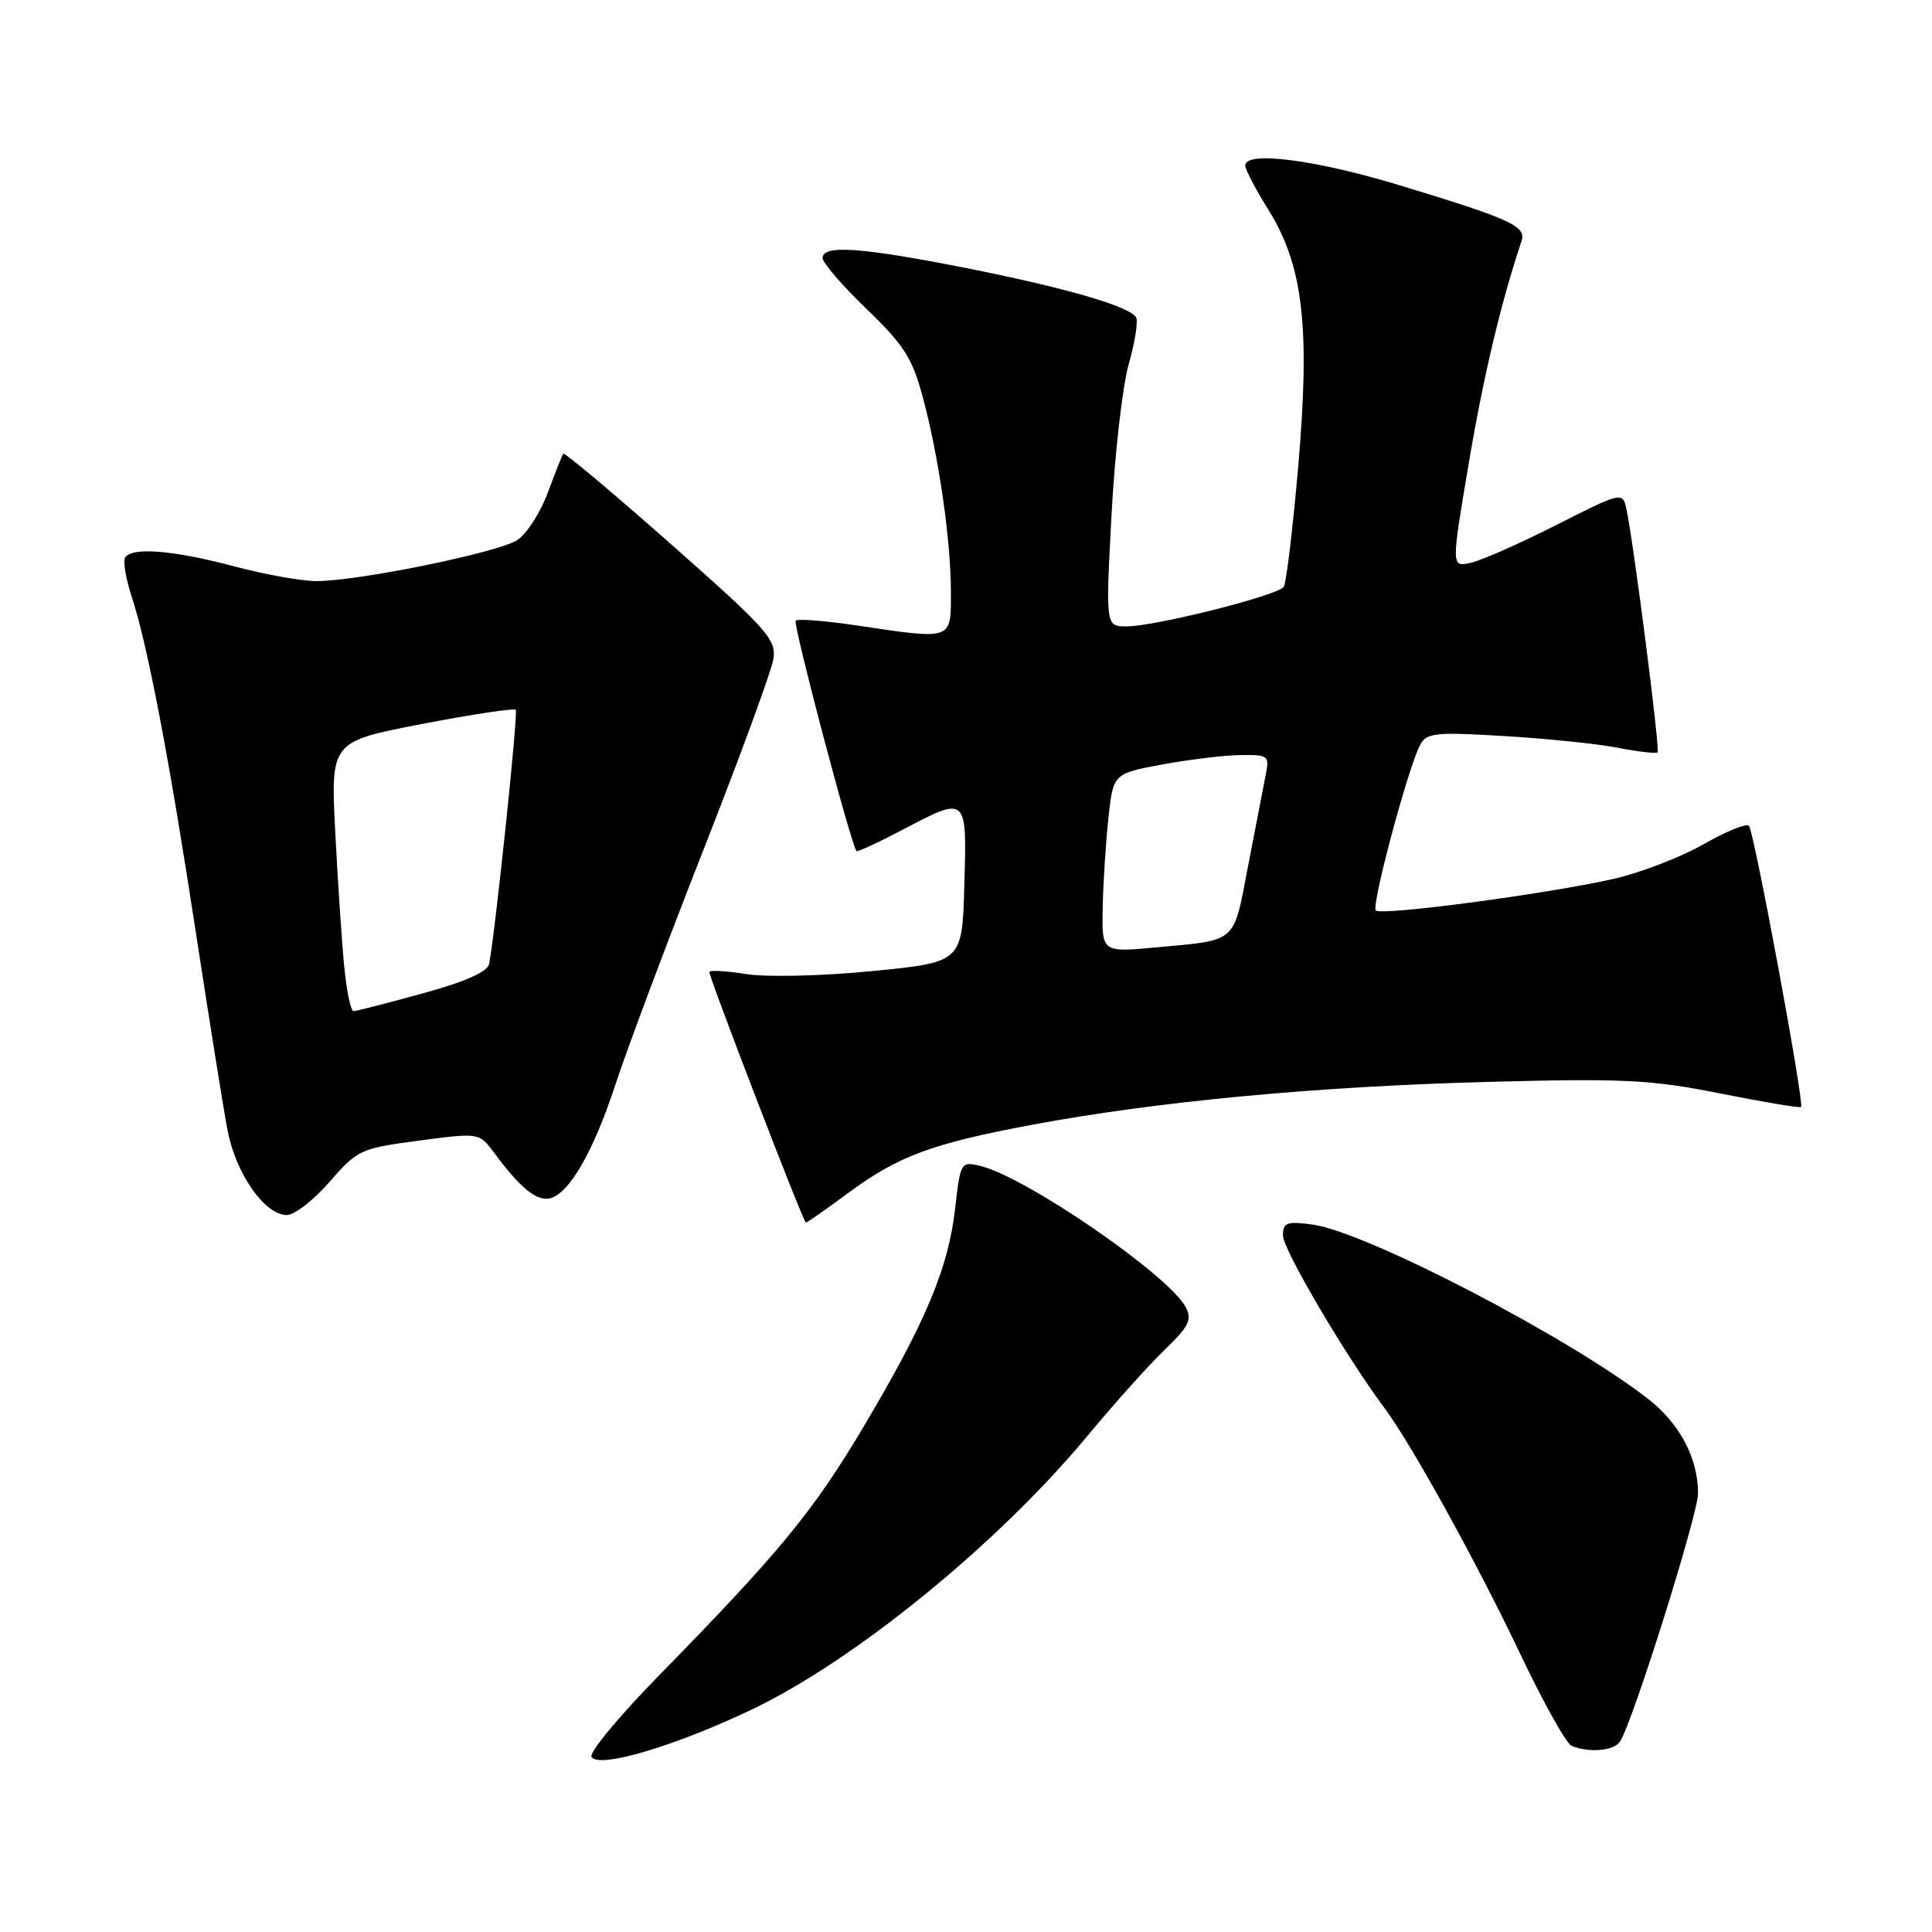 <?xml version="1.0" encoding="UTF-8" standalone="no"?>
<!DOCTYPE svg PUBLIC "-//W3C//DTD SVG 1.1//EN" "http://www.w3.org/Graphics/SVG/1.1/DTD/svg11.dtd" >
<svg xmlns="http://www.w3.org/2000/svg" xmlns:xlink="http://www.w3.org/1999/xlink" version="1.1" viewBox="0 0 256 256">
 <g >
 <path fill="currentColor"
d=" M 99.50 226.58 C 113.19 220.08 132.28 204.53 144.18 190.16 C 147.66 185.97 152.22 180.88 154.33 178.85 C 157.56 175.74 157.99 174.85 157.10 173.18 C 154.81 168.92 135.96 155.96 129.89 154.49 C 127.33 153.87 127.26 153.99 126.56 160.13 C 125.67 168.01 122.69 175.13 114.47 188.98 C 107.77 200.26 103.34 205.65 87.19 222.14 C 82.00 227.45 78.03 232.24 78.38 232.80 C 79.34 234.36 89.25 231.44 99.50 226.58 Z  M 214.67 230.75 C 216.40 228.03 225.00 200.64 225.00 197.88 C 225.00 193.21 222.57 188.62 218.38 185.36 C 207.82 177.15 180.98 163.21 173.91 162.26 C 170.50 161.80 170.00 161.99 170.00 163.72 C 170.00 165.55 178.28 179.63 183.40 186.50 C 187.04 191.38 195.69 207.05 201.54 219.36 C 204.54 225.67 207.56 231.06 208.25 231.34 C 210.62 232.29 213.88 232.00 214.67 230.75 Z  M 112.29 158.15 C 119.01 153.18 123.37 151.56 136.64 149.06 C 153.12 145.97 174.28 143.97 197.00 143.36 C 215.13 142.88 218.71 143.05 227.94 144.89 C 233.67 146.03 238.50 146.84 238.65 146.68 C 239.11 146.22 232.41 110.08 231.74 109.41 C 231.40 109.07 228.69 110.17 225.73 111.87 C 222.77 113.56 217.46 115.61 213.92 116.43 C 205.28 118.41 183.04 121.38 182.30 120.64 C 181.68 120.01 186.56 101.77 188.17 98.71 C 189.02 97.10 190.16 96.98 199.31 97.53 C 204.91 97.86 211.70 98.56 214.40 99.09 C 217.09 99.61 219.45 99.88 219.64 99.69 C 219.99 99.34 216.41 71.46 215.48 67.31 C 215.00 65.17 214.77 65.23 206.25 69.55 C 201.44 71.99 196.33 74.25 194.89 74.57 C 192.29 75.15 192.29 75.15 194.63 61.32 C 196.59 49.73 198.84 40.27 201.61 31.94 C 202.27 29.97 200.19 29.02 185.39 24.53 C 174.21 21.14 165.00 19.97 165.00 21.93 C 165.00 22.45 166.38 25.09 168.08 27.81 C 172.69 35.23 173.62 43.34 172.02 61.83 C 171.30 70.09 170.44 77.26 170.10 77.76 C 169.35 78.90 153.04 83.00 149.28 83.00 C 146.50 83.00 146.50 83.00 147.28 68.25 C 147.71 60.14 148.74 51.12 149.57 48.22 C 150.40 45.31 150.83 42.53 150.53 42.04 C 149.62 40.57 141.07 38.10 127.92 35.50 C 114.10 32.77 109.00 32.41 109.00 34.18 C 109.00 34.82 111.62 37.86 114.81 40.93 C 119.71 45.63 120.88 47.44 122.24 52.50 C 124.39 60.45 126.00 71.57 126.00 78.44 C 126.00 84.90 126.33 84.78 113.50 82.87 C 109.33 82.25 105.70 81.97 105.43 82.24 C 105.03 82.63 112.74 111.85 113.49 112.77 C 113.61 112.92 116.30 111.68 119.46 110.02 C 128.19 105.43 128.12 105.36 127.78 117.25 C 127.50 127.50 127.50 127.50 115.62 128.67 C 108.93 129.33 101.61 129.50 98.87 129.07 C 96.19 128.65 94.00 128.52 94.00 128.80 C 94.00 129.64 106.45 162.00 106.78 162.00 C 106.95 162.00 109.43 160.27 112.29 158.15 Z  M 43.67 156.60 C 47.36 152.35 47.79 152.16 55.50 151.14 C 63.50 150.08 63.50 150.08 65.50 152.78 C 68.87 157.34 71.05 159.14 72.78 158.80 C 75.34 158.31 78.62 152.67 81.55 143.70 C 83.02 139.19 88.22 125.31 93.11 112.86 C 98.01 100.40 102.22 88.93 102.47 87.36 C 102.90 84.75 101.73 83.44 88.93 72.12 C 81.22 65.31 74.79 59.91 74.64 60.12 C 74.48 60.33 73.56 62.66 72.58 65.29 C 71.60 67.93 69.79 70.75 68.55 71.56 C 66.03 73.21 47.48 77.00 41.93 77.00 C 39.97 77.00 35.02 76.11 30.93 75.02 C 22.96 72.90 17.45 72.46 16.58 73.88 C 16.28 74.36 16.68 76.72 17.47 79.13 C 19.57 85.52 22.47 100.74 26.02 124.00 C 27.75 135.28 29.60 146.87 30.15 149.76 C 31.24 155.51 35.08 161.00 38.01 161.00 C 39.02 161.00 41.57 159.02 43.67 156.60 Z  M 146.11 120.35 C 146.17 117.13 146.51 111.80 146.86 108.50 C 147.50 102.51 147.50 102.51 154.00 101.30 C 157.57 100.64 162.24 100.07 164.38 100.05 C 168.08 100.00 168.23 100.12 167.70 102.75 C 167.40 104.26 166.36 109.66 165.38 114.74 C 163.40 125.09 164.04 124.53 153.25 125.53 C 146.00 126.20 146.00 126.20 146.11 120.35 Z  M 45.63 128.25 C 45.31 125.09 44.77 117.05 44.43 110.38 C 43.80 98.27 43.80 98.27 55.87 95.94 C 62.51 94.66 68.12 93.81 68.34 94.06 C 68.68 94.44 65.62 123.57 64.81 127.74 C 64.60 128.77 61.60 130.10 56.00 131.63 C 51.33 132.92 47.21 133.98 46.85 133.98 C 46.49 133.99 45.94 131.41 45.63 128.25 Z "/>
</g>
</svg>
